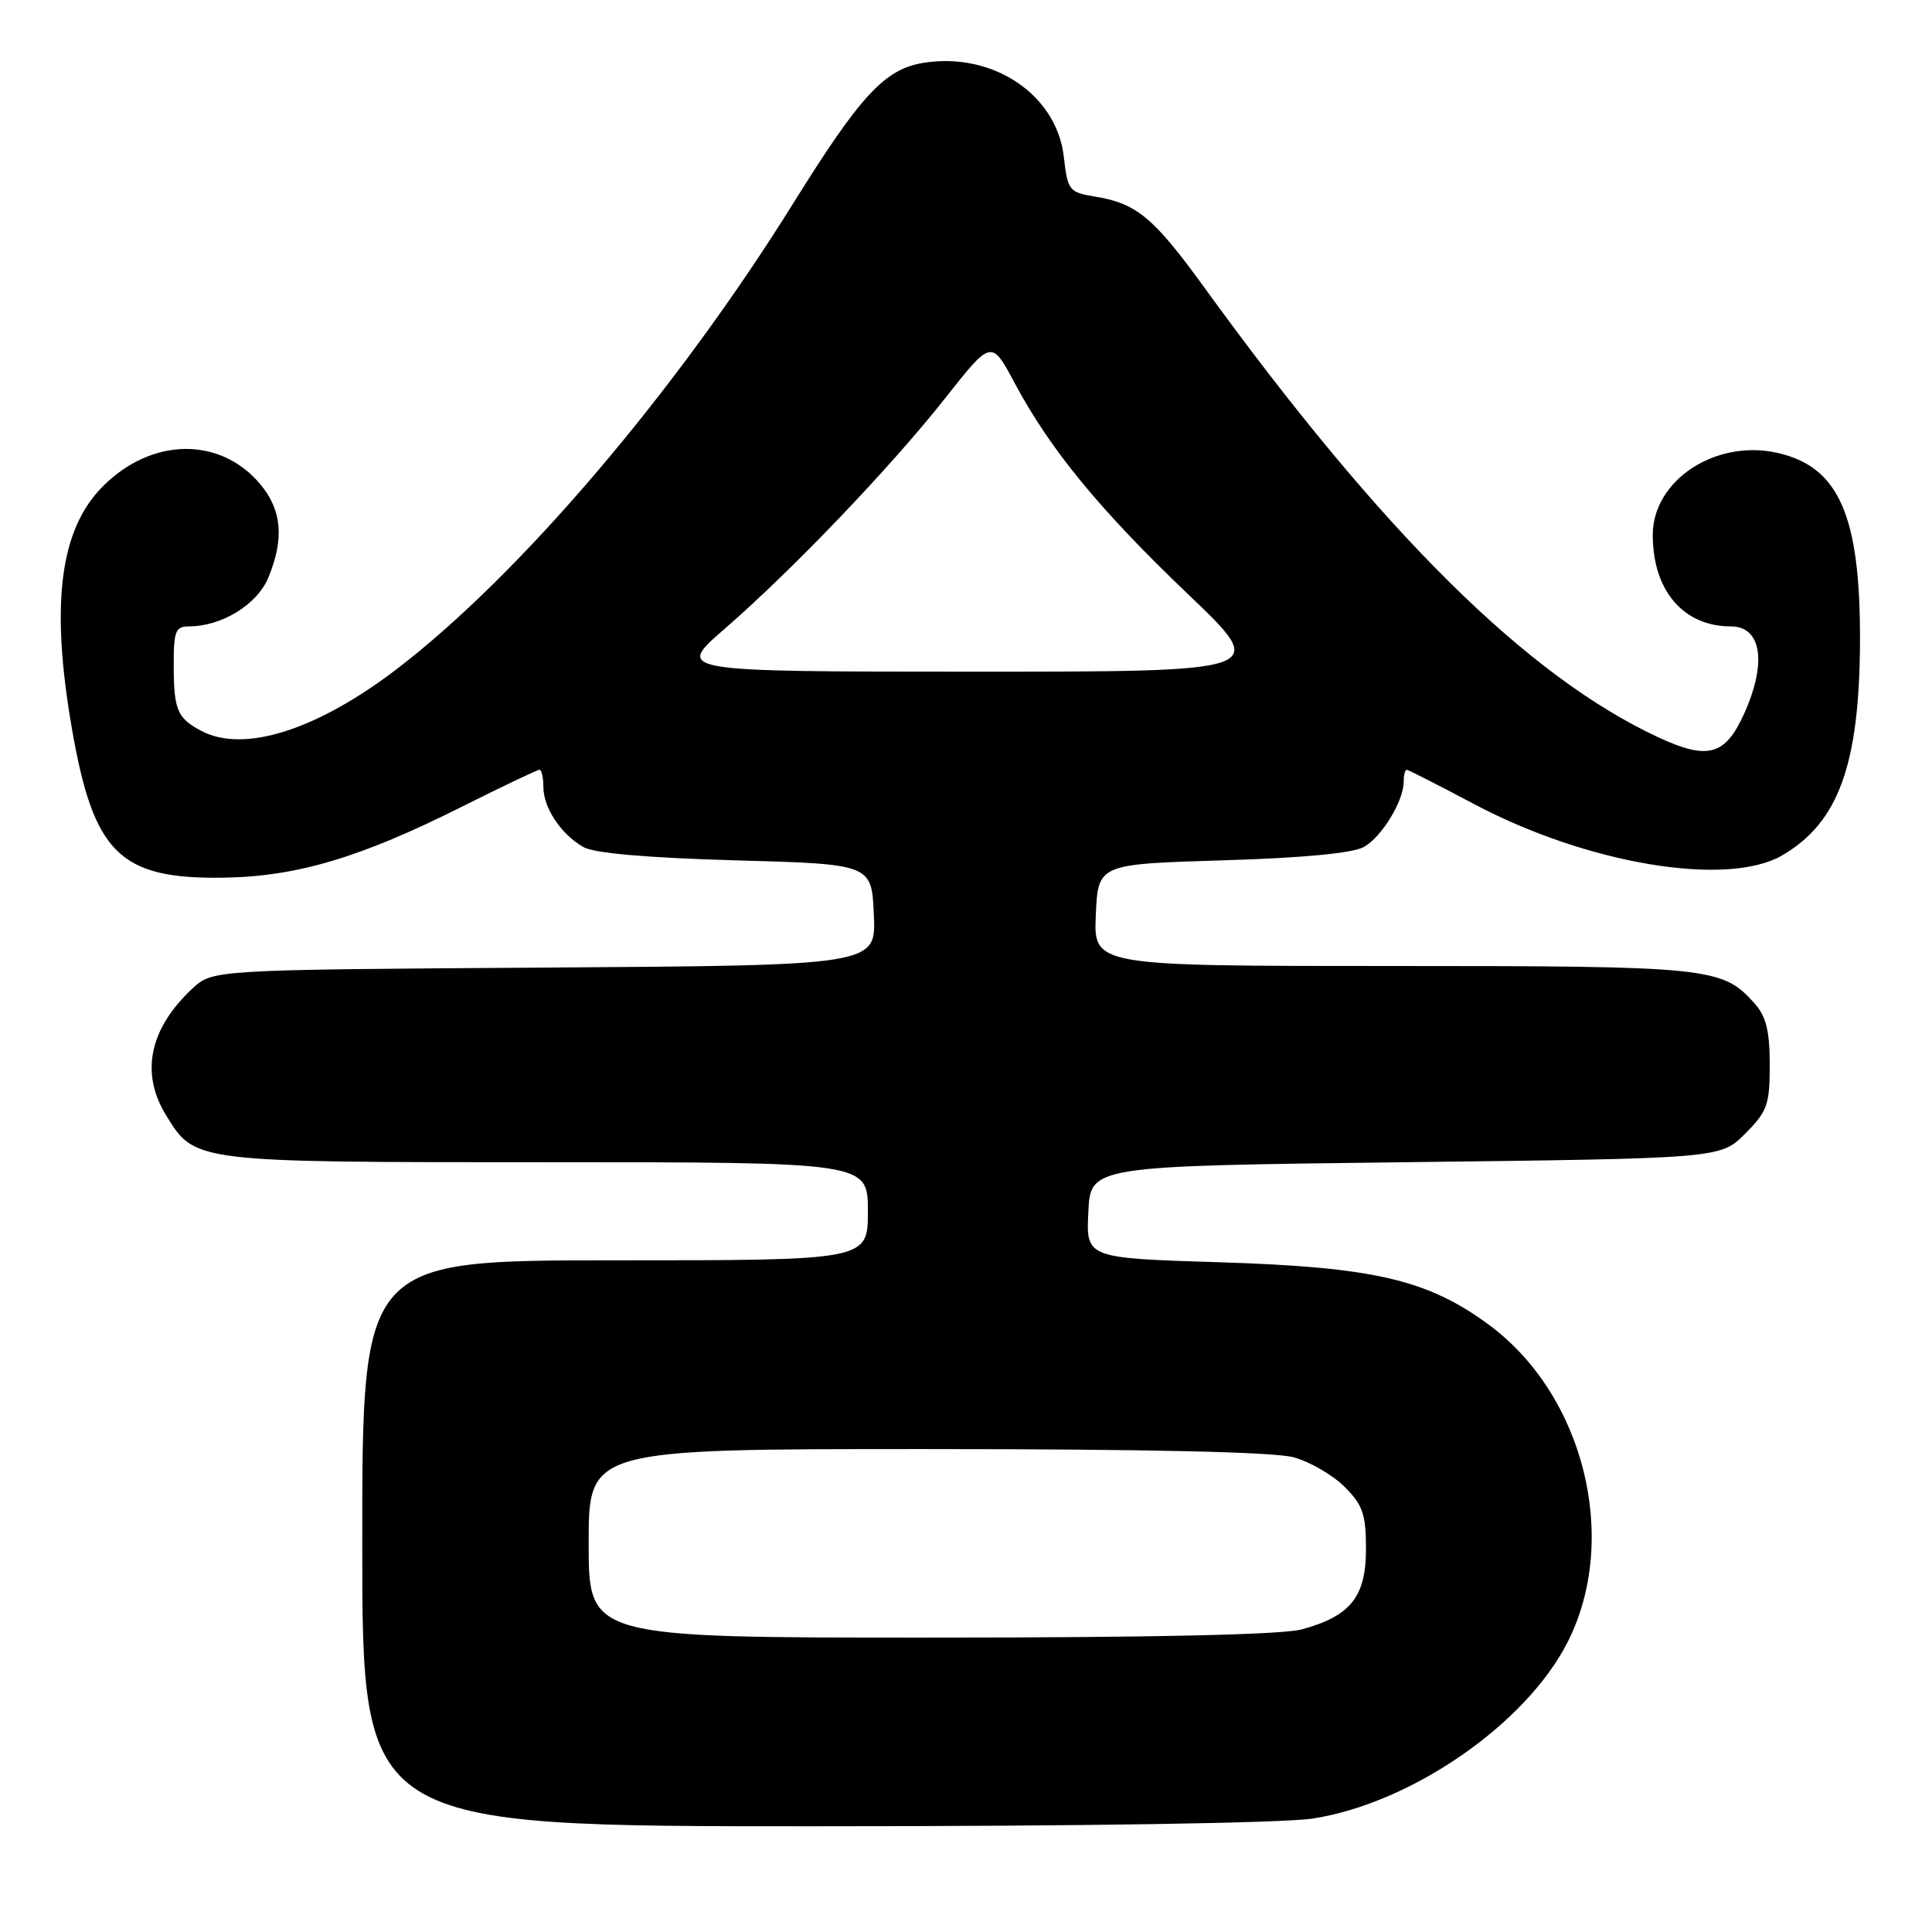 <?xml version="1.0" encoding="UTF-8" standalone="no"?>
<!DOCTYPE svg PUBLIC "-//W3C//DTD SVG 1.1//EN" "http://www.w3.org/Graphics/SVG/1.1/DTD/svg11.dtd" >
<svg xmlns="http://www.w3.org/2000/svg" xmlns:xlink="http://www.w3.org/1999/xlink" version="1.1" viewBox="0 0 256 256">
 <g >
 <path fill="currentColor"
d=" M 174.00 240.96 C 187.08 238.91 202.22 228.42 207.72 217.58 C 214.64 203.94 209.91 184.86 197.30 175.55 C 189.17 169.55 182.06 167.90 161.71 167.26 C 143.91 166.71 143.91 166.71 144.21 160.61 C 144.50 154.50 144.50 154.50 186.23 154.00 C 227.96 153.50 227.96 153.50 231.23 150.23 C 234.18 147.28 234.50 146.39 234.50 141.09 C 234.50 136.62 234.02 134.67 232.50 132.97 C 228.21 128.16 226.68 128.00 184.49 128.00 C 144.91 128.00 144.91 128.00 145.20 121.25 C 145.50 114.50 145.50 114.50 162.00 114.00 C 172.71 113.68 179.29 113.05 180.74 112.22 C 183.12 110.86 186.00 106.12 186.00 103.55 C 186.00 102.70 186.17 102.00 186.39 102.00 C 186.60 102.00 190.58 104.03 195.24 106.50 C 210.26 114.49 228.86 117.60 236.17 113.33 C 243.61 108.99 246.39 101.32 246.46 85.00 C 246.52 68.35 243.68 61.84 235.52 60.01 C 227.33 58.16 219.00 63.64 219.00 70.88 C 219.00 78.25 223.05 83.00 229.34 83.00 C 233.44 83.00 234.16 87.86 231.07 94.65 C 228.59 100.11 226.27 100.74 219.74 97.70 C 202.32 89.60 183.10 70.55 159.51 38.00 C 152.88 28.85 150.58 26.94 145.16 26.06 C 141.65 25.49 141.48 25.28 140.96 20.76 C 140.01 12.51 131.52 6.84 122.34 8.33 C 117.24 9.16 114.01 12.64 105.18 26.83 C 89.58 51.89 68.86 76.22 52.50 88.71 C 41.93 96.77 32.30 99.81 26.68 96.85 C 23.50 95.17 23.03 94.08 23.02 88.25 C 23.00 83.63 23.25 83.00 25.03 83.00 C 29.36 83.00 34.05 80.13 35.54 76.57 C 37.69 71.42 37.36 67.58 34.47 64.14 C 29.16 57.83 20.11 57.95 13.64 64.43 C 7.92 70.15 6.66 80.03 9.54 96.62 C 12.40 113.04 15.86 116.47 29.44 116.30 C 39.25 116.18 47.70 113.67 61.23 106.88 C 66.58 104.20 71.20 102.00 71.48 102.00 C 71.77 102.00 72.00 103.02 72.00 104.28 C 72.00 107.04 74.33 110.54 77.30 112.24 C 78.74 113.06 85.73 113.67 97.50 114.00 C 115.50 114.50 115.50 114.50 115.79 121.21 C 116.09 127.92 116.09 127.92 72.12 128.21 C 28.16 128.50 28.16 128.50 25.48 131.00 C 19.81 136.30 18.58 142.15 21.96 147.70 C 25.83 154.04 25.48 154.00 72.45 154.00 C 115.00 154.00 115.00 154.00 115.00 160.50 C 115.00 167.00 115.00 167.00 81.50 167.00 C 48.00 167.00 48.00 167.00 48.00 204.50 C 48.00 242.00 48.00 242.00 107.75 241.99 C 143.41 241.99 170.12 241.57 174.00 240.96 Z  M 78.00 204.50 C 78.00 192.00 78.00 192.00 122.75 192.01 C 151.93 192.01 168.86 192.39 171.42 193.10 C 173.58 193.70 176.62 195.46 178.17 197.02 C 180.58 199.42 181.00 200.65 181.00 205.25 C 181.00 211.58 178.96 214.14 172.50 215.90 C 169.89 216.61 152.78 216.99 123.25 216.99 C 78.00 217.00 78.00 217.00 78.00 204.50 Z  M 96.00 83.34 C 105.04 75.49 117.98 61.96 125.25 52.75 C 131.37 44.99 131.37 44.99 134.46 50.78 C 139.16 59.58 145.74 67.59 157.50 78.81 C 168.17 89.00 168.17 89.00 128.83 89.00 C 89.50 88.99 89.50 88.99 96.00 83.34 Z "/>
</g>
</svg>